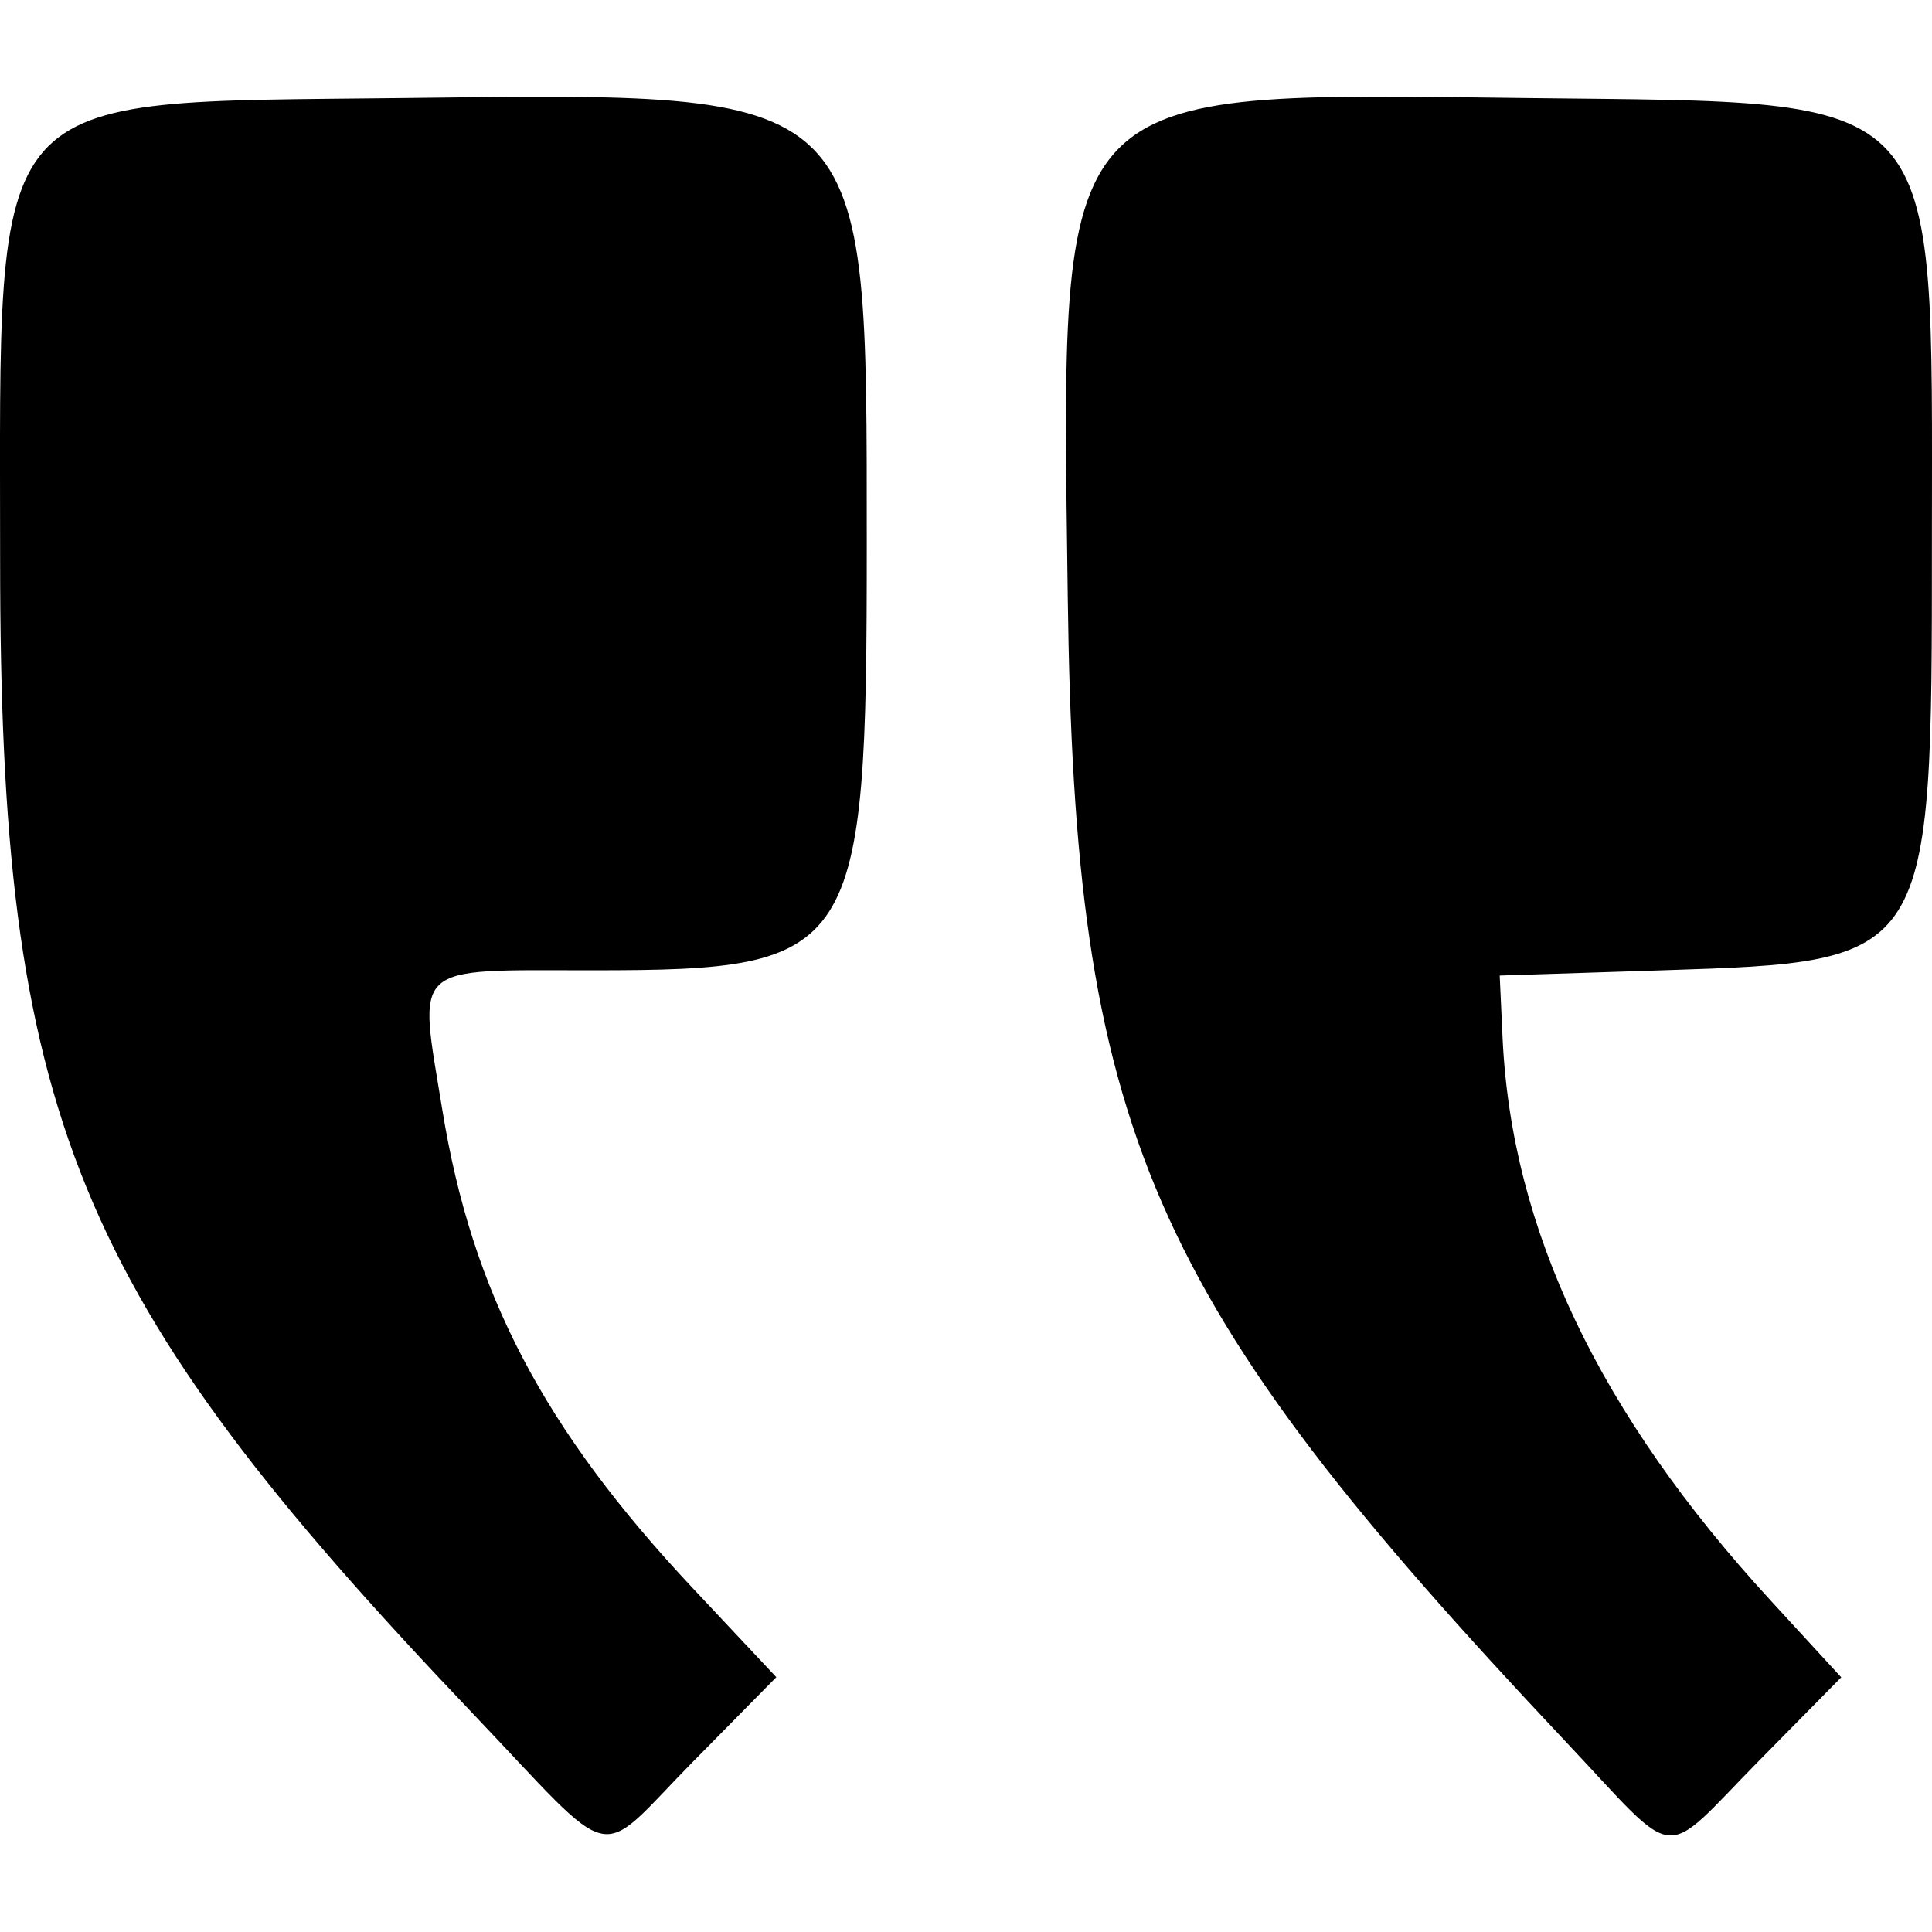 <?xml version="1.0" encoding="UTF-8" standalone="no"?>
<!-- Created with Inkscape (http://www.inkscape.org/) -->

<svg
   width="50"
   height="50"
   viewBox="0 0 50 50"
   version="1.1"
   id="svg4452"
   inkscape:version="1.3 (0e150ed6c4, 2023-07-21)"
   xml:space="preserve"
   sodipodi:docname="quotation-start.svg"
   xmlns:inkscape="http://www.inkscape.org/namespaces/inkscape"
   xmlns:sodipodi="http://sodipodi.sourceforge.net/DTD/sodipodi-0.dtd"
   xmlns="http://www.w3.org/2000/svg"
   xmlns:svg="http://www.w3.org/2000/svg"><sodipodi:namedview
     id="namedview4454"
     pagecolor="#ffffff"
     bordercolor="#666666"
     borderopacity="1.0"
     inkscape:showpageshadow="2"
     inkscape:pageopacity="0.0"
     inkscape:pagecheckerboard="0"
     inkscape:deskcolor="#d1d1d1"
     inkscape:document-units="px"
     showgrid="true"
     inkscape:zoom="6.5442733"
     inkscape:cx="85.647401"
     inkscape:cy="38.277741"
     inkscape:window-width="3840"
     inkscape:window-height="2089"
     inkscape:window-x="-8"
     inkscape:window-y="-8"
     inkscape:window-maximized="1"
     inkscape:current-layer="layer1"><inkscape:grid
       type="xygrid"
       id="grid4456"
       originx="0"
       originy="0"
       spacingy="1"
       spacingx="1"
       units="px"
       visible="true"
       empspacing="10" /></sodipodi:namedview><defs
     id="defs4449" /><g
     inkscape:label="Layer 1"
     inkscape:groupmode="layer"
     id="layer1"><path
       style="fill:#000000;stroke-width:0.271"
       d="m 45.52,45.571 2.131,-2.162 -1.833,-1.995 C 41.387,36.591 39.116,31.822 38.886,26.855 l -0.074,-1.608 4.223,-0.136 c 6.967,-0.225 6.963,-0.217 6.963,-11.11 0,-11.798 0.423,-11.334 -10.44,-11.463 -12.4,-0.148 -12.097,-0.475 -11.925,12.901 0.179,13.852 2.036,18.122 12.89,29.637 2.993,3.175 2.412,3.118 4.996,0.496 z m -27.562,-0.002 2.133,-2.164 -2.159,-2.3 c -3.867,-4.12 -5.714,-7.646 -6.484,-12.377 -0.625,-3.842 -0.869,-3.617 3.911,-3.617 6.833,0 7.075,-0.379 7.073,-11.028 C 22.429,2.224 22.604,2.392 10.443,2.537 -0.485,2.667 0.003,2.109 0.003,14.481 c 0,14.381 1.896,19.014 12.212,29.843 3.847,4.038 3.14,3.885 5.742,1.245 z"
       id="path1" /></g></svg>
